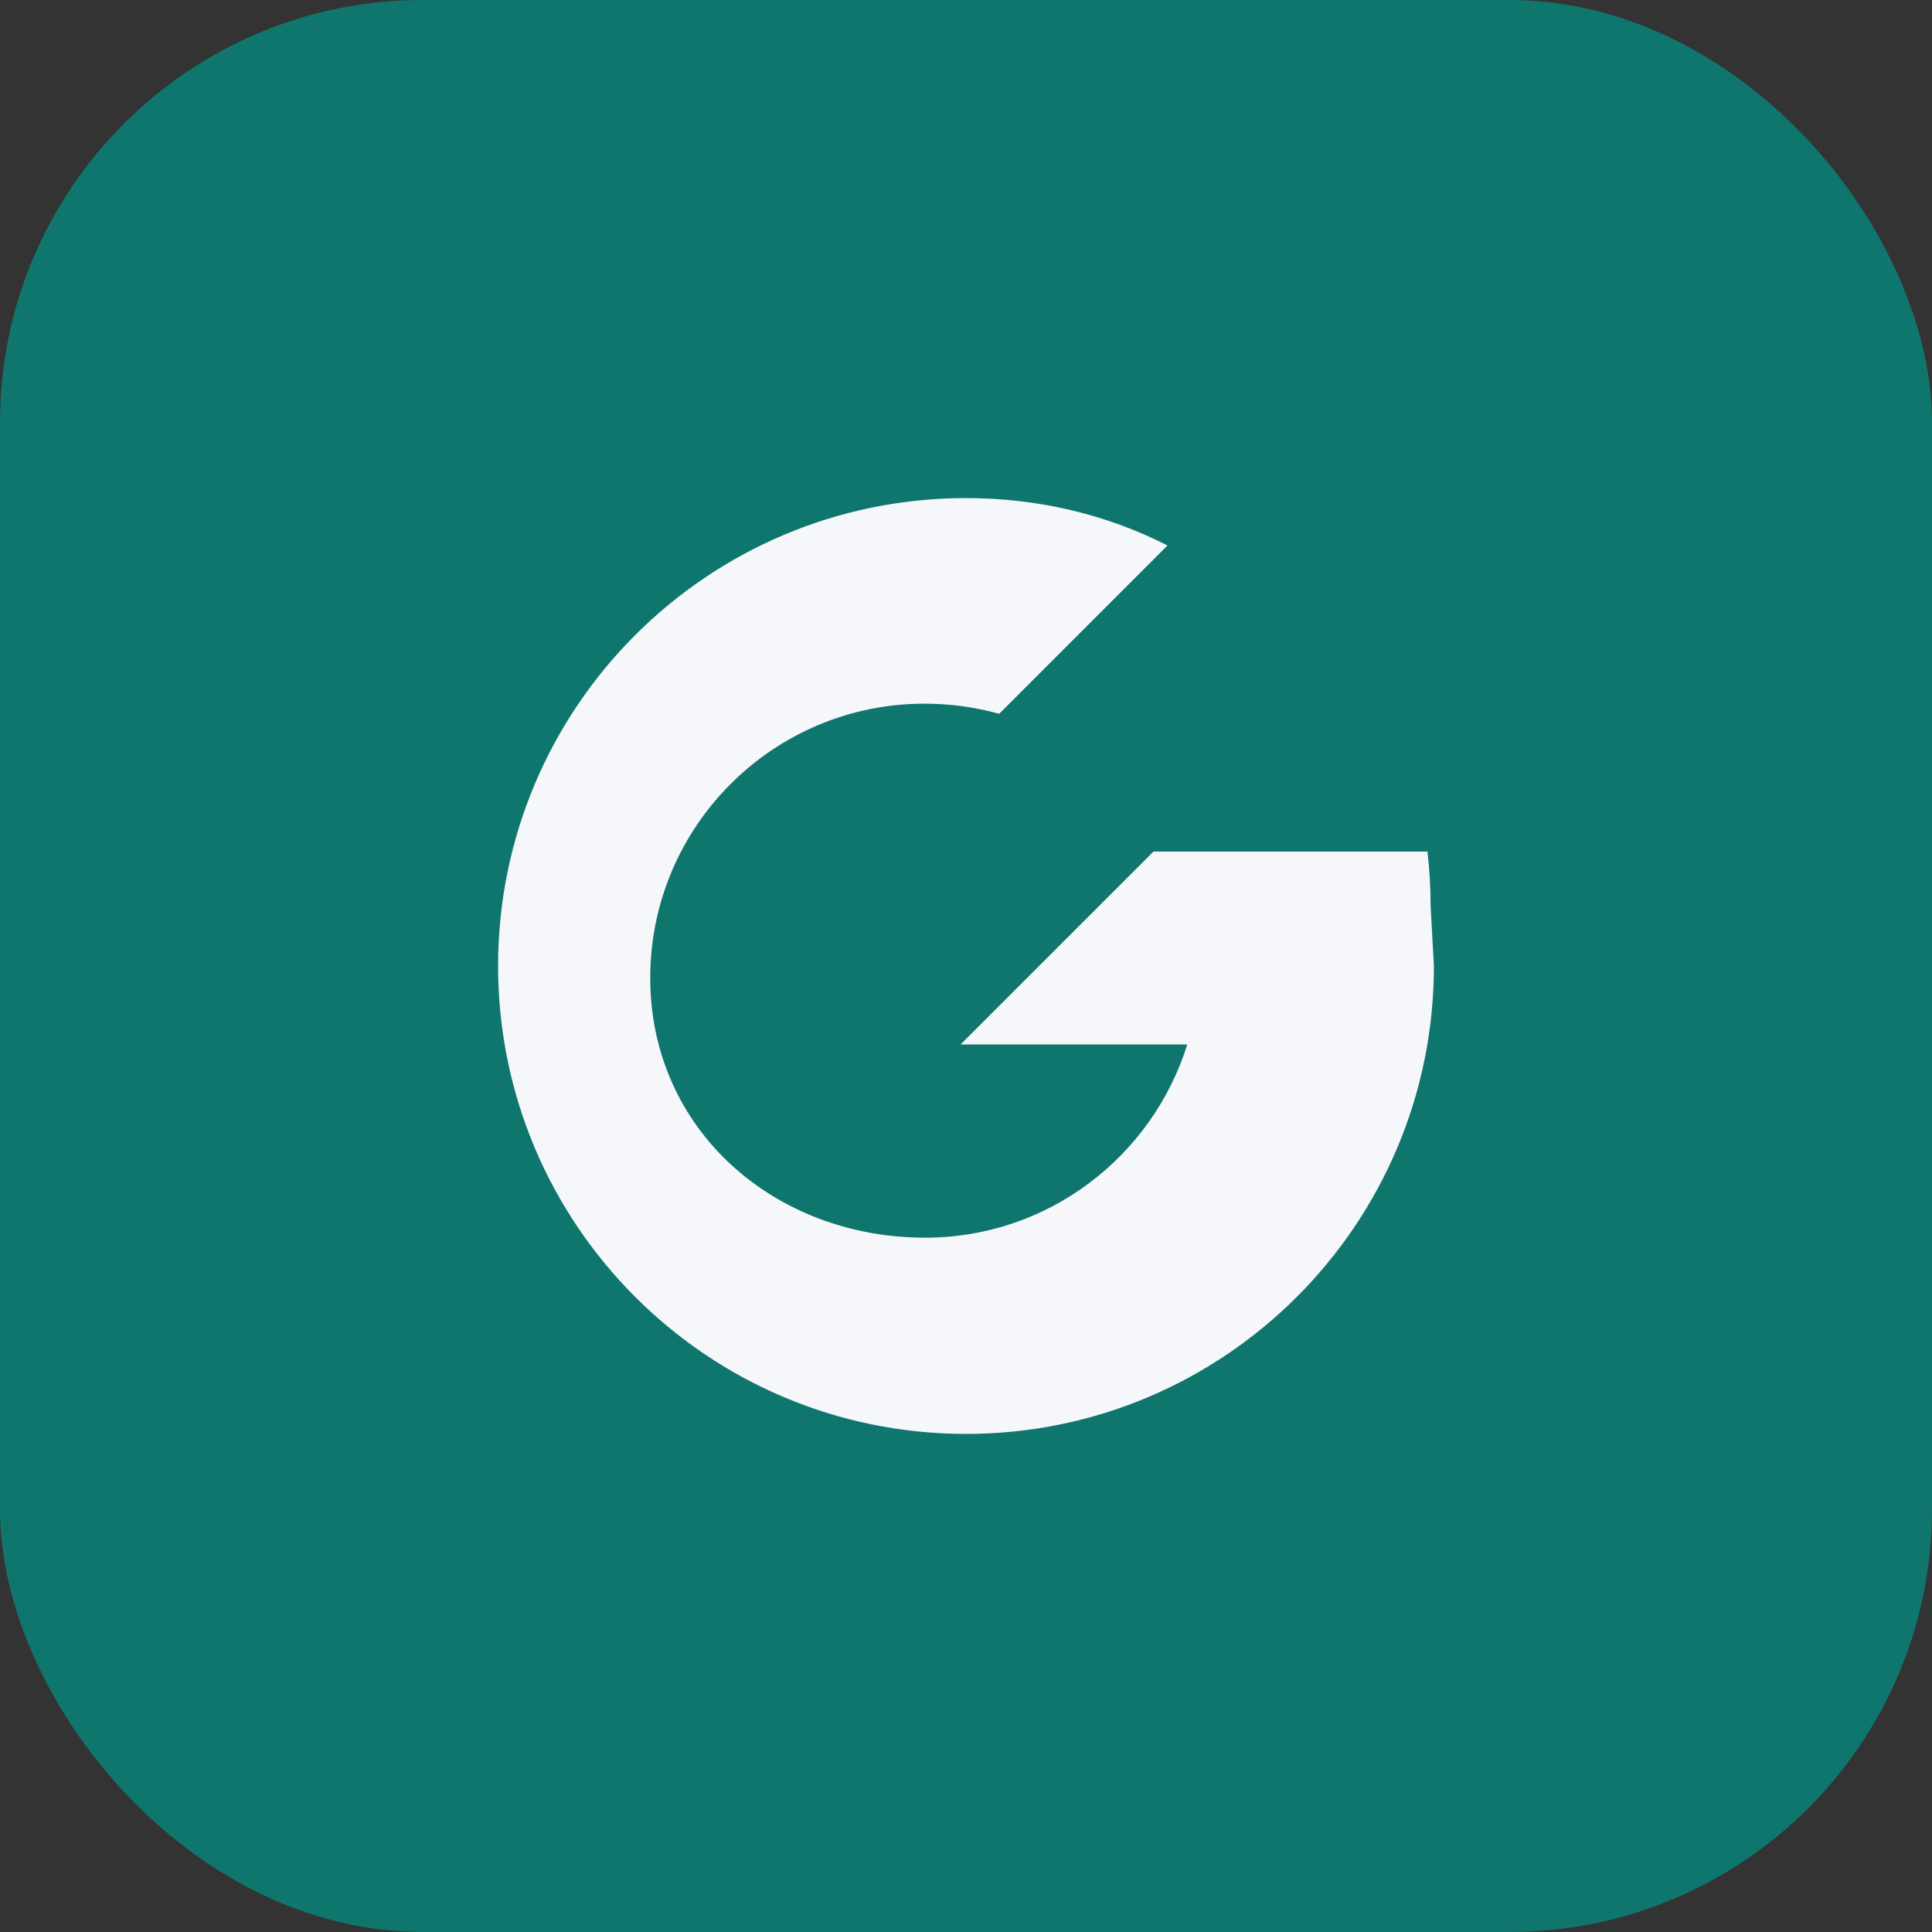 <svg width="128" height="128" viewBox="0 0 128 128" fill="none" xmlns="http://www.w3.org/2000/svg">
  <rect x="0" y="0" width="128" height="128" fill="#333333" stroke="none"/>
  <rect width="128" height="128" rx="28" fill="#0F766E"/>
  <path d="M95 64c0 17.12-13.88 31-31 31s-31-13.88-31-31 13.88-31 31-31c4.78 0 9.31 1.08 13.35 3.14l-11.15 11.15c-1.58-.44-3.25-.67-4.95-.67-10.03 0-18.17 8.14-18.17 18.17S51.27 82 61.3 82c8.14 0 15.04-5.38 17.36-12.8h-15.02l12.78-12.78h18.15c.14 1.16.21 2.34.21 3.58Z" fill="#F6F7FB"/>
</svg>
